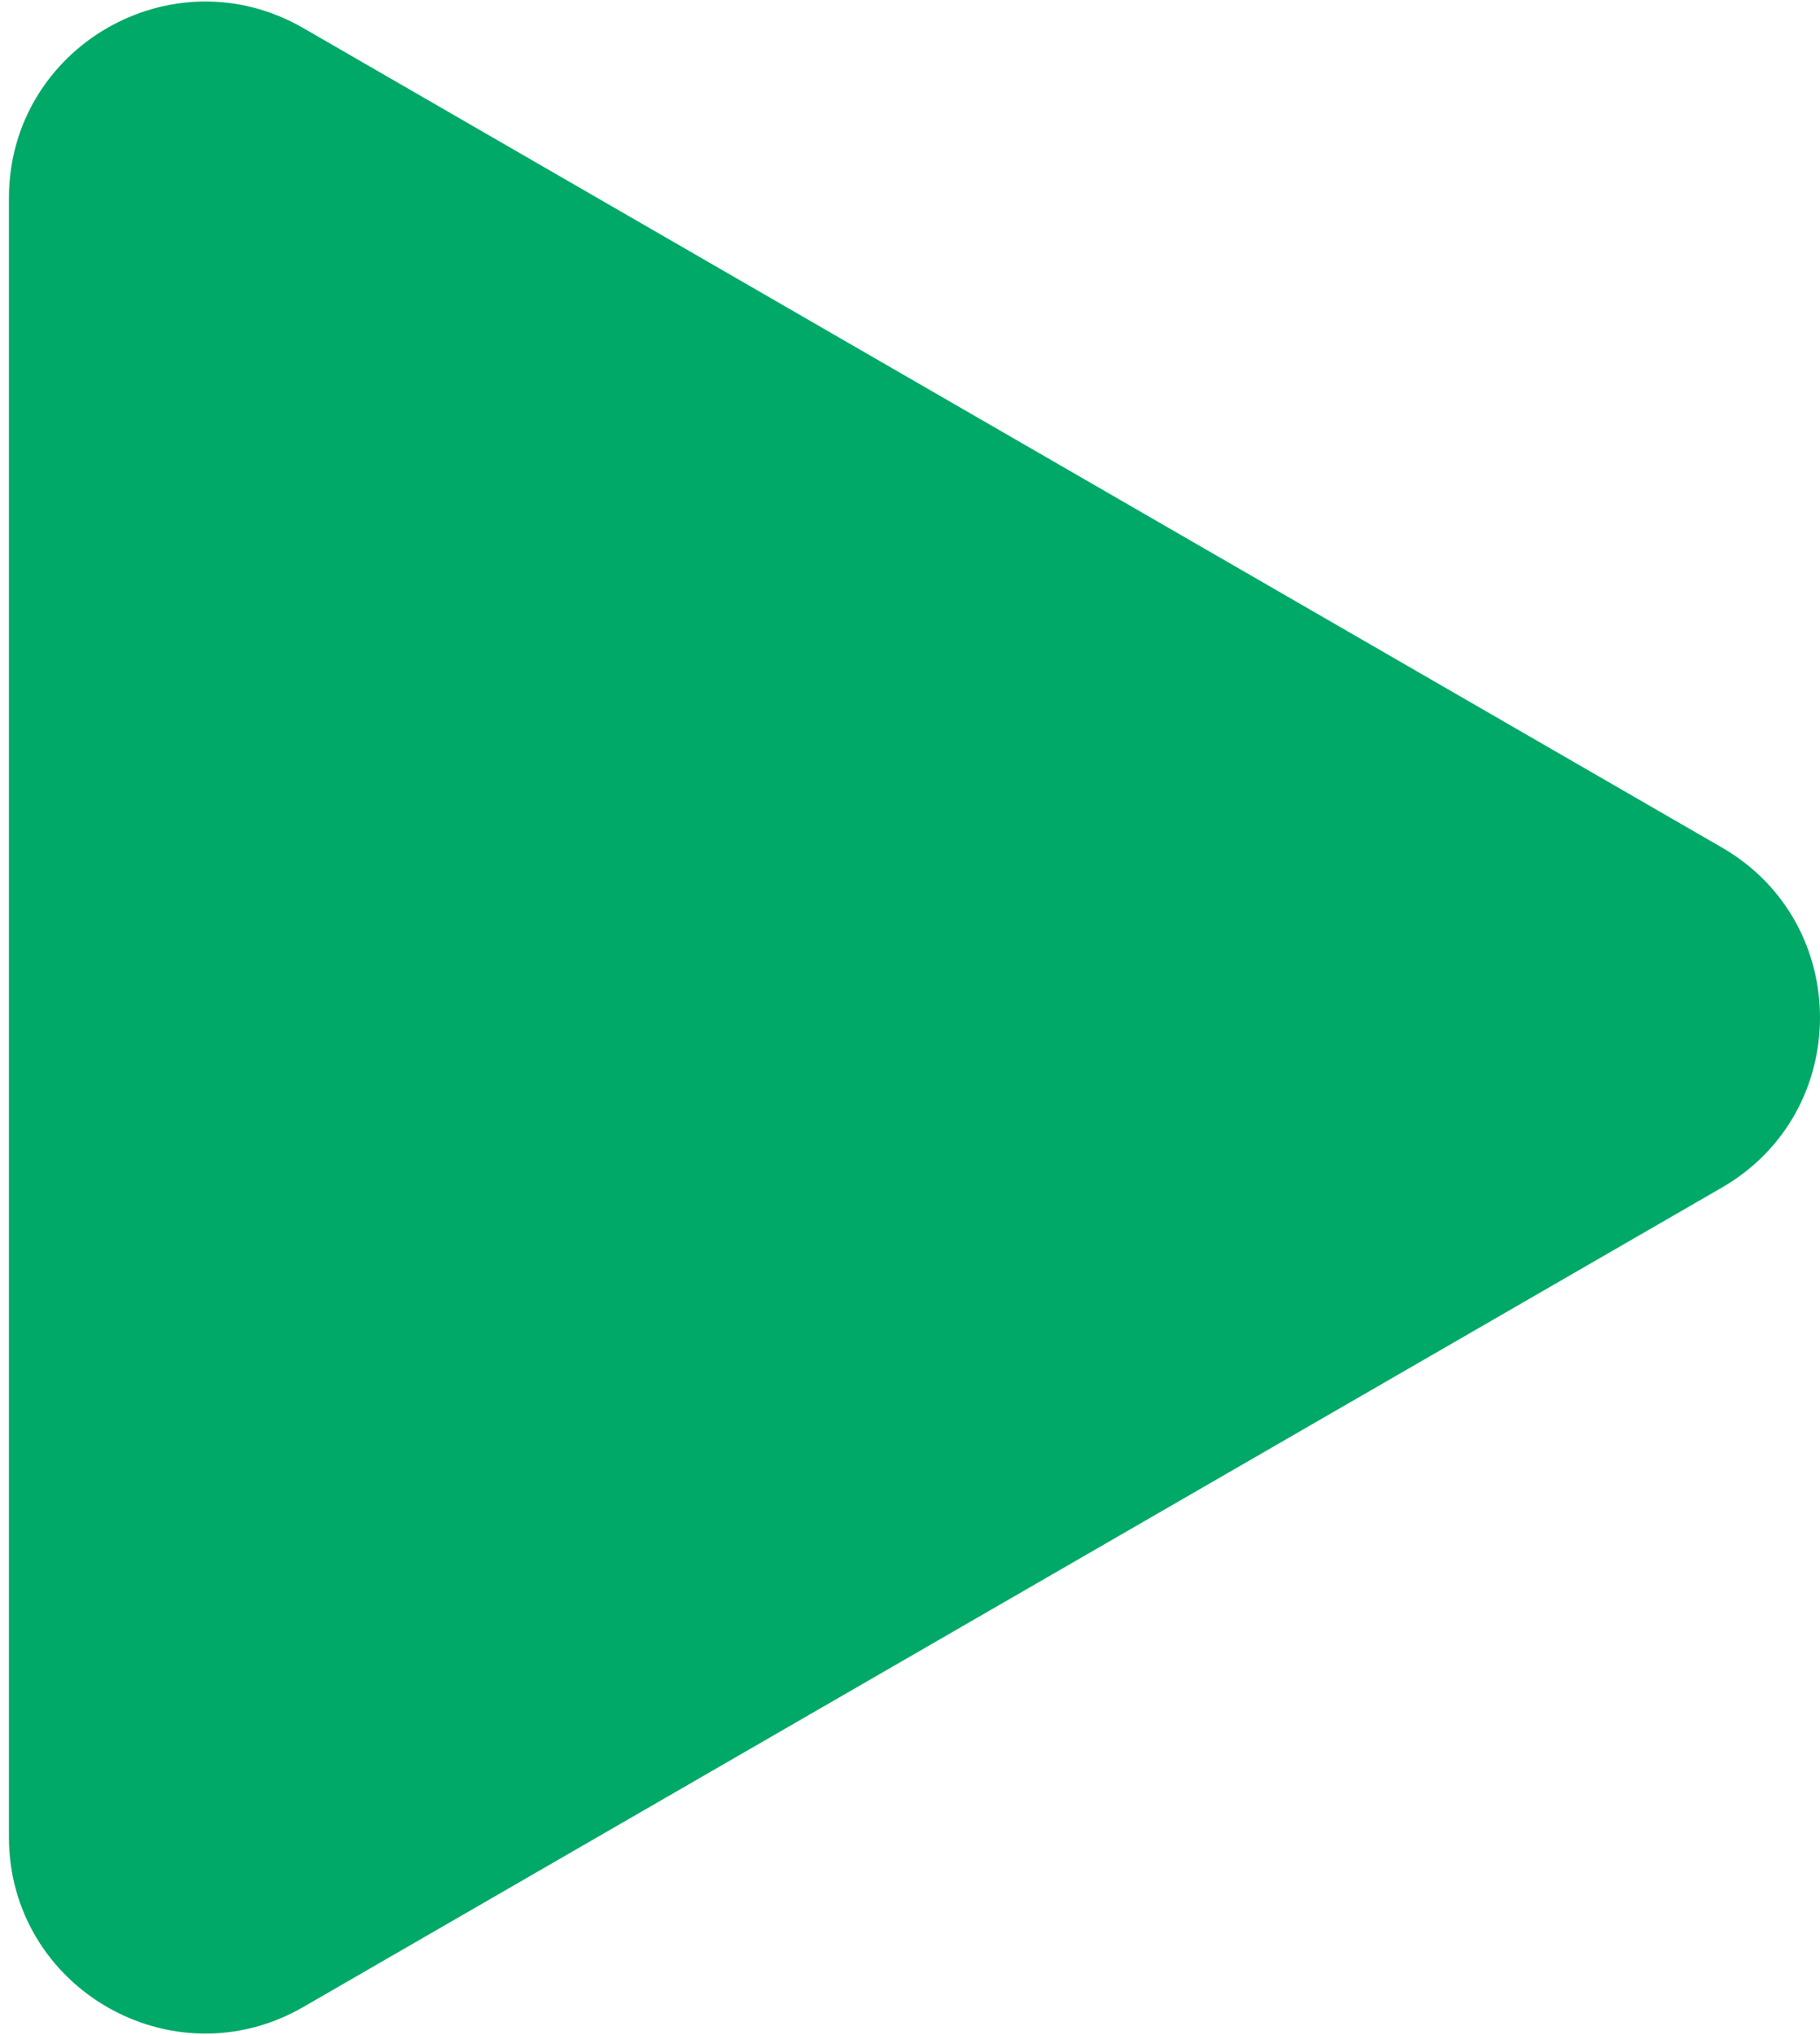 <svg width="102" height="114" viewBox="0 0 102 114" fill="none" xmlns="http://www.w3.org/2000/svg">
<path d="M96.5 47.474C103.833 51.708 103.833 62.292 96.5 66.526L17 112.426C9.667 116.66 0.5 111.367 0.5 102.899L0.5 11.101C0.5 2.633 9.667 -2.66 17 1.574L96.5 47.474Z" fill="#00A968"/>
</svg>
